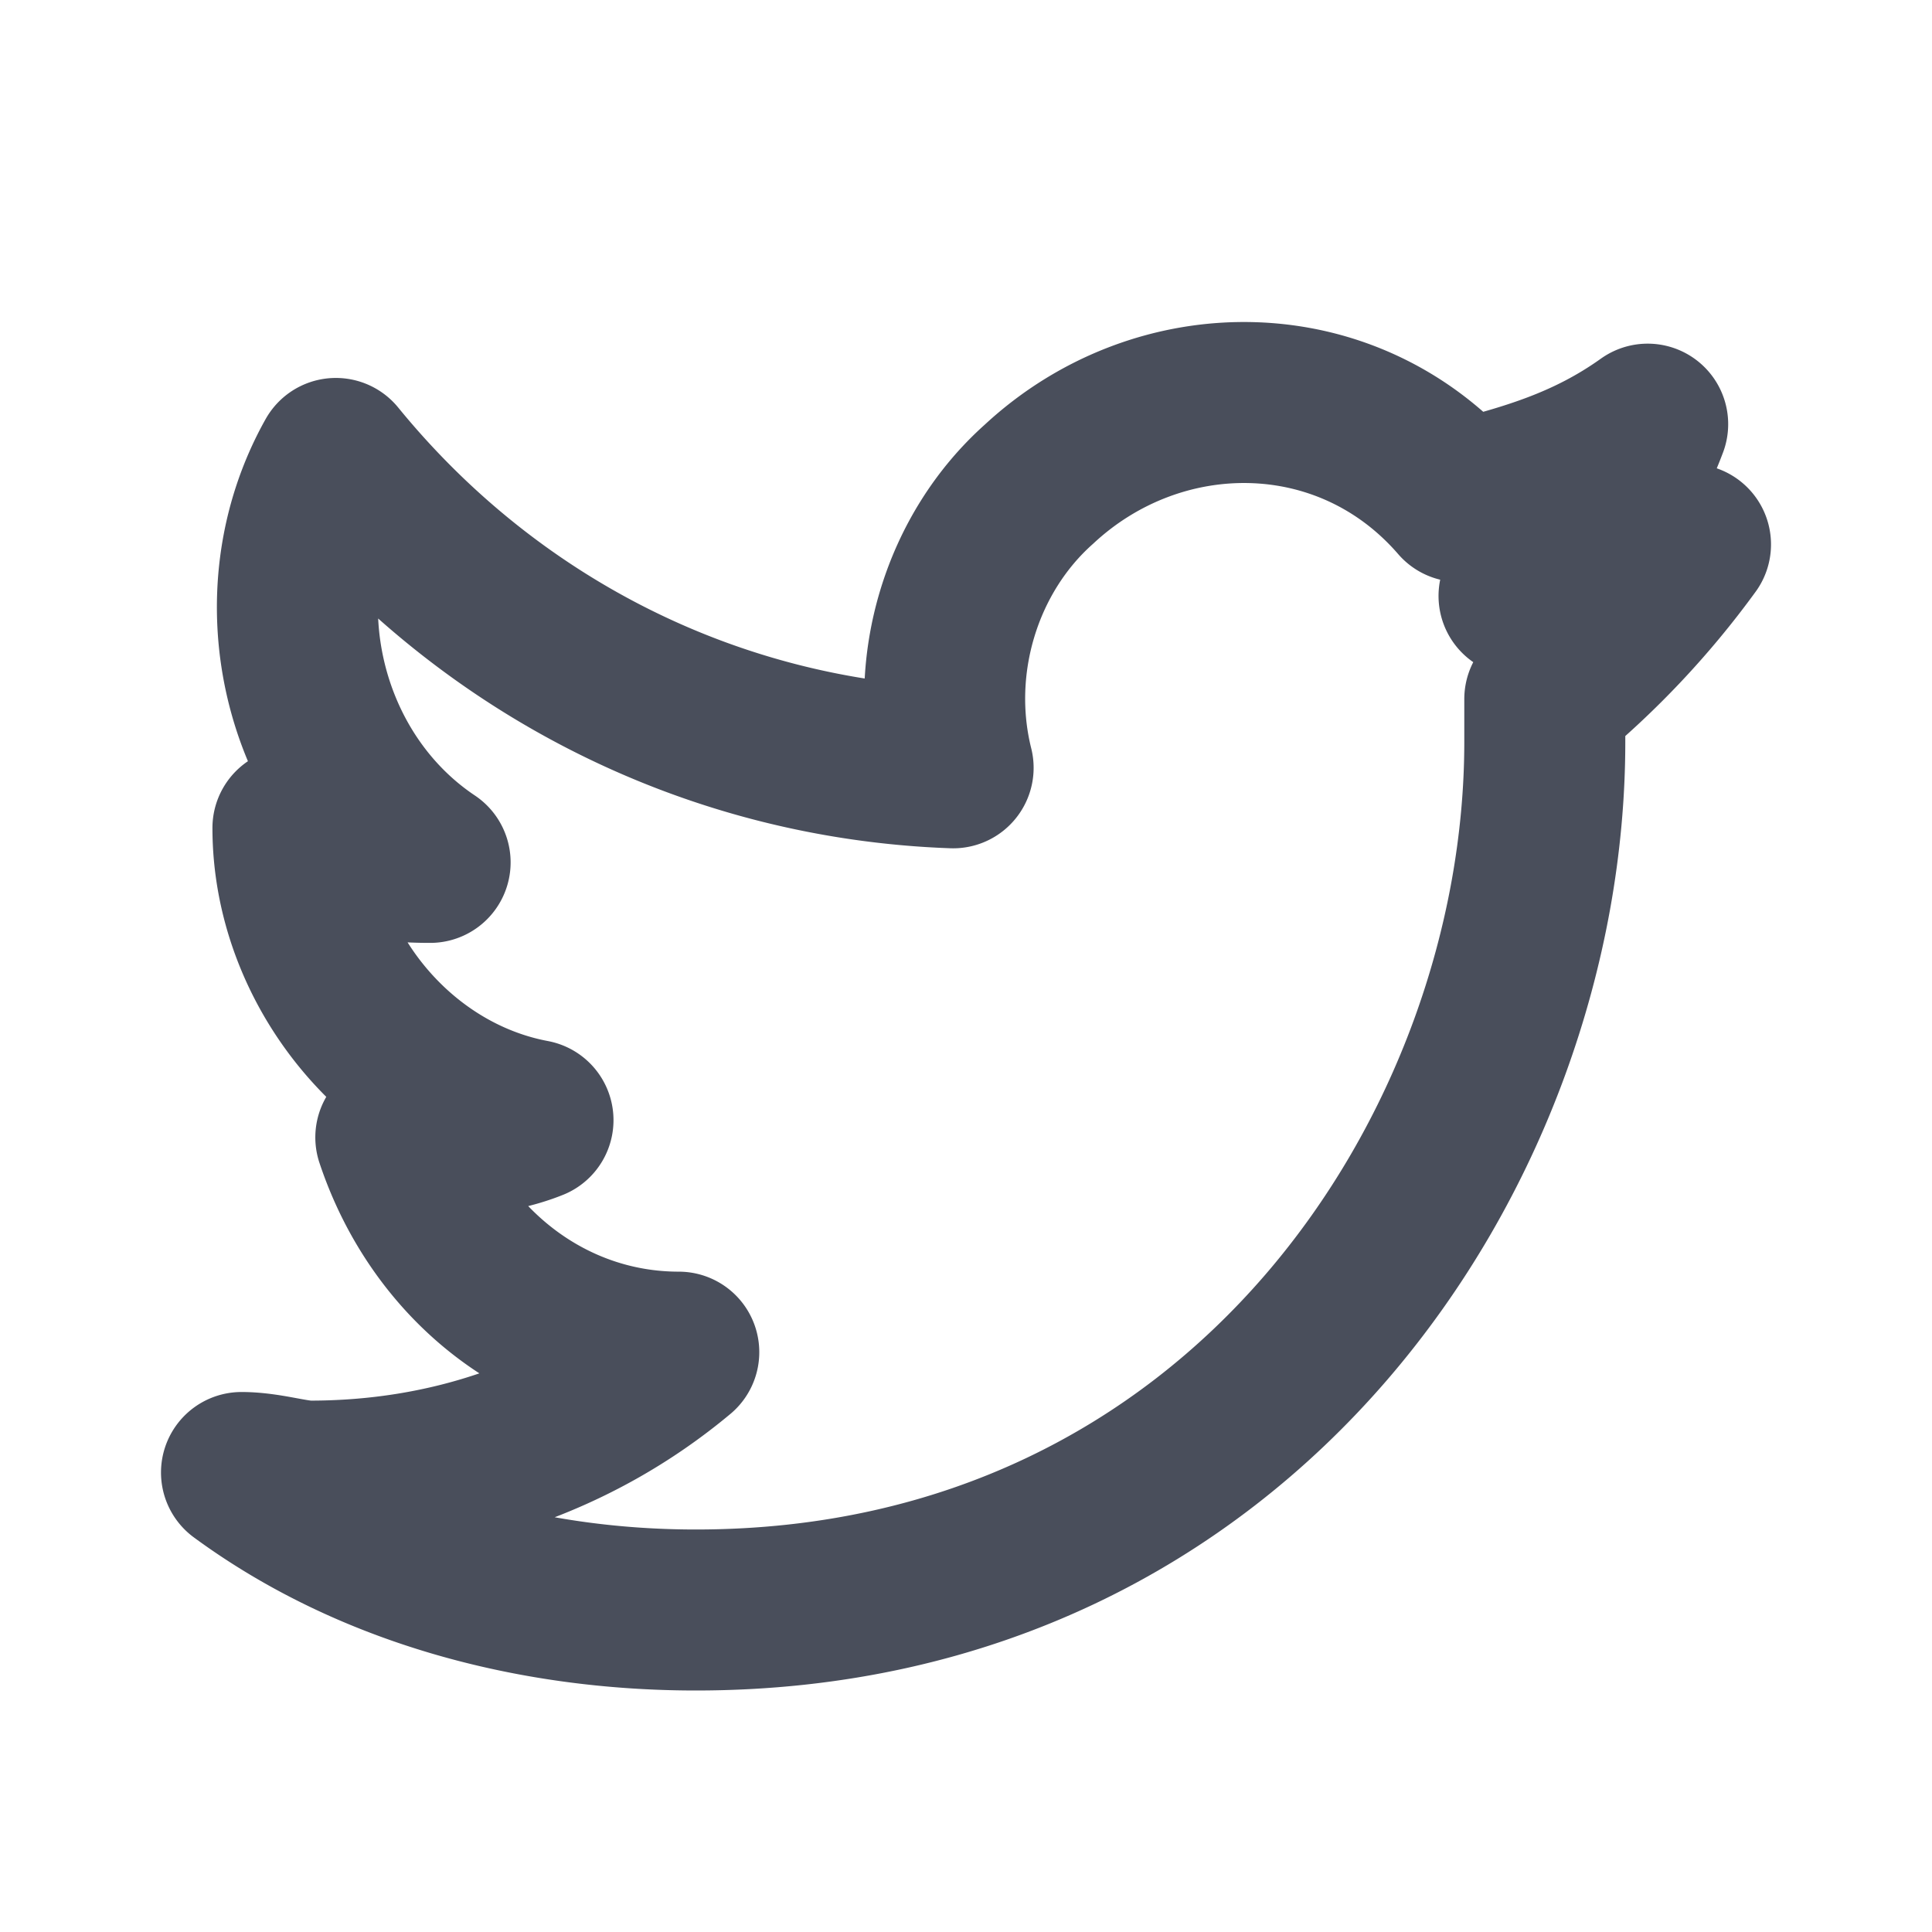 <svg xmlns="http://www.w3.org/2000/svg" width="24" height="24" fill="none"><path stroke="#494E5B" stroke-linecap="round" stroke-linejoin="round" stroke-width="2" d="M19.19 8.684v.534C19.19 14.235 15.46 20 8.644 20 6.621 20 4.598 19.466 3 18.292c.32 0 .64.107.852.107 1.704 0 3.302-.534 4.58-1.602-1.598 0-2.982-1.067-3.515-2.668.533 0 1.172 0 1.704-.214-1.704-.32-2.982-1.921-2.982-3.63.533.32 1.065.428 1.704.428-1.597-1.068-2.13-3.31-1.171-5.018 1.917 2.349 4.686 3.737 7.668 3.843-.32-1.28.107-2.668 1.065-3.522 1.491-1.388 3.835-1.388 5.22.213.851-.213 1.597-.427 2.343-.96-.32.853-.853 1.6-1.598 2.134.745-.106 1.49-.32 2.13-.64a10.41 10.41 0 0 1-1.81 1.921Z"/></svg>